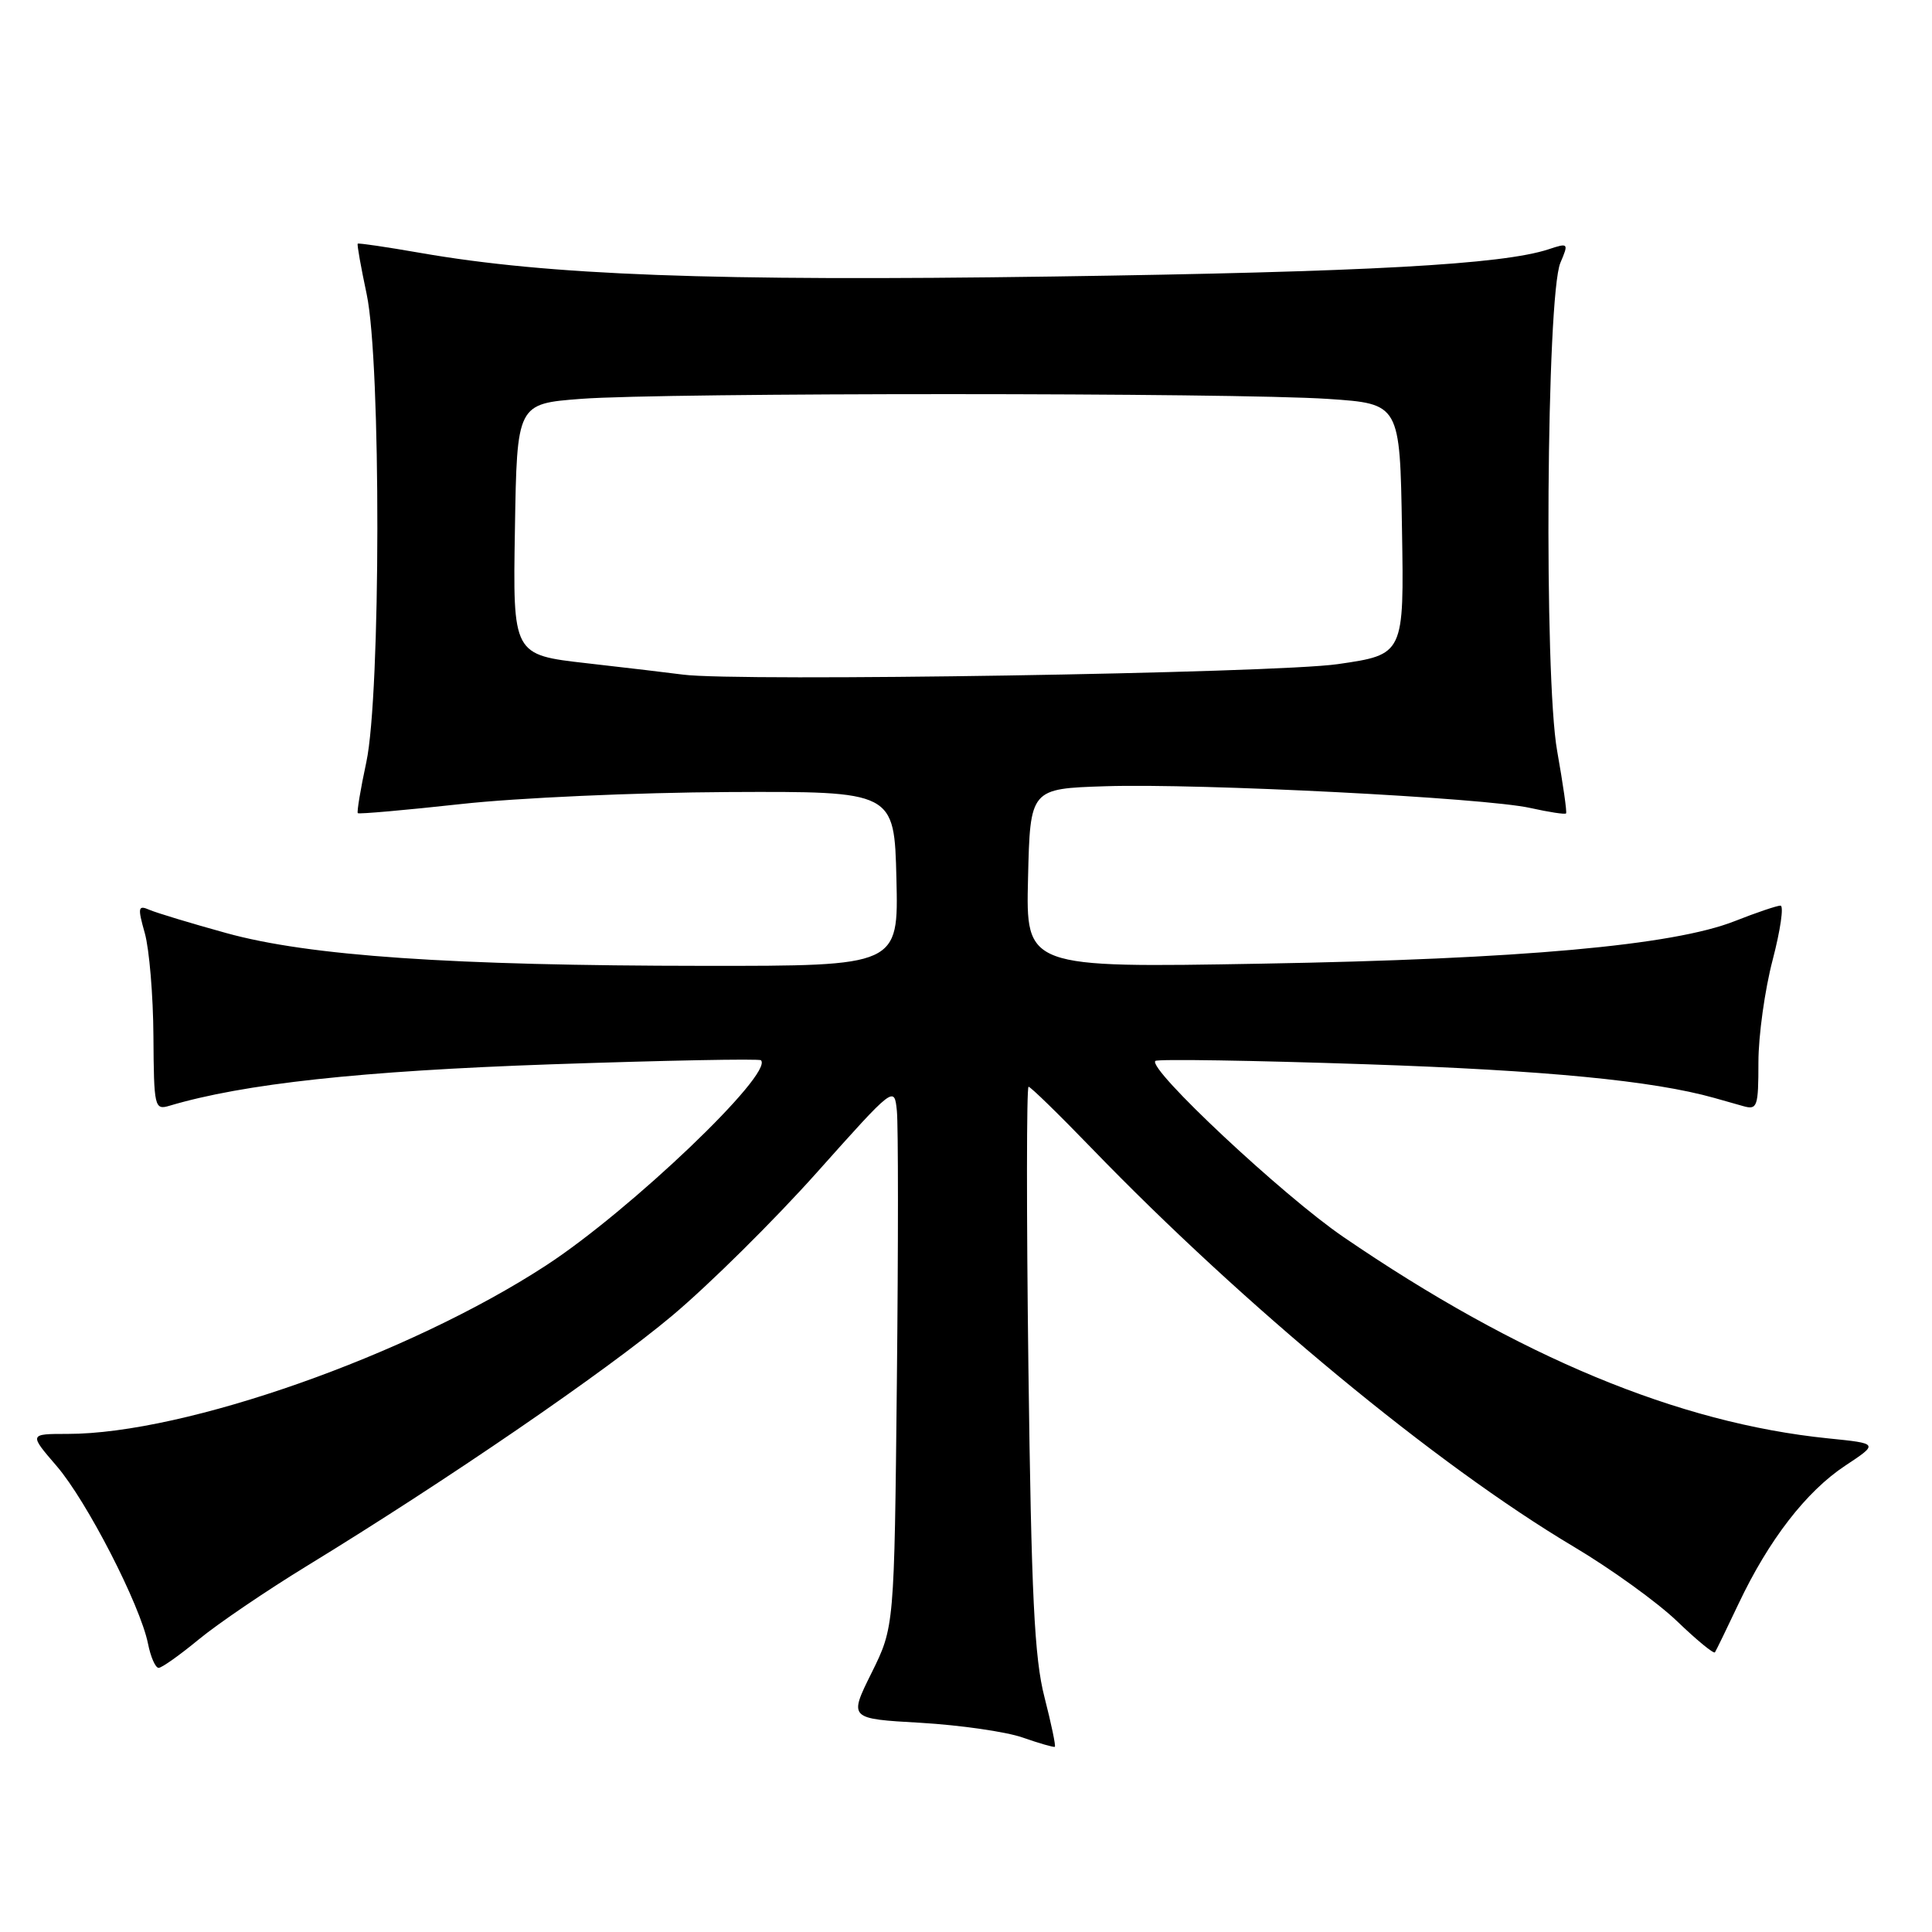 <?xml version="1.0" encoding="UTF-8" standalone="no"?>
<!DOCTYPE svg PUBLIC "-//W3C//DTD SVG 1.1//EN" "http://www.w3.org/Graphics/SVG/1.1/DTD/svg11.dtd" >
<svg xmlns="http://www.w3.org/2000/svg" xmlns:xlink="http://www.w3.org/1999/xlink" version="1.1" viewBox="0 0 256 256">
 <g >
 <path fill="currentColor"
d=" M 138.40 224.89 C 137.06 219.71 136.66 211.45 136.27 181.25 C 136.01 160.76 136.02 144.00 136.29 144.00 C 136.56 144.00 140.31 147.66 144.64 152.14 C 164.88 173.08 190.29 194.09 208.50 204.93 C 213.45 207.87 219.63 212.33 222.23 214.83 C 224.83 217.33 227.08 219.18 227.24 218.94 C 227.40 218.70 228.81 215.80 230.37 212.50 C 234.37 204.05 239.33 197.63 244.50 194.21 C 248.94 191.27 248.94 191.27 242.22 190.59 C 222.38 188.57 201.24 179.79 178.00 163.90 C 169.98 158.42 152.04 141.62 153.09 140.58 C 153.36 140.31 165.93 140.51 181.04 141.02 C 204.80 141.82 219.00 143.19 227.15 145.48 C 228.17 145.77 229.90 146.26 231.00 146.57 C 232.85 147.09 233.00 146.66 233.00 140.75 C 233.00 137.24 233.85 131.13 234.89 127.18 C 235.92 123.23 236.39 120.00 235.92 120.00 C 235.46 120.00 232.73 120.92 229.87 122.05 C 221.72 125.27 201.50 127.09 167.22 127.69 C 135.93 128.24 135.93 128.24 136.22 116.37 C 136.50 104.50 136.50 104.50 146.50 104.18 C 159.01 103.78 196.76 105.71 202.77 107.06 C 205.24 107.61 207.38 107.94 207.51 107.78 C 207.65 107.63 207.11 103.90 206.33 99.50 C 204.57 89.68 204.91 39.19 206.76 34.82 C 207.87 32.21 207.83 32.16 205.20 33.03 C 199.08 35.05 181.16 36.04 139.50 36.64 C 94.39 37.29 72.72 36.48 55.70 33.51 C 51.23 32.73 47.50 32.18 47.40 32.29 C 47.29 32.41 47.83 35.42 48.59 39.00 C 50.50 48.05 50.46 92.00 48.54 100.99 C 47.77 104.56 47.27 107.60 47.41 107.75 C 47.56 107.89 53.72 107.35 61.09 106.54 C 68.47 105.72 84.40 105.01 96.50 104.95 C 118.50 104.85 118.50 104.85 118.78 116.42 C 119.06 128.00 119.06 128.00 93.28 127.98 C 59.83 127.96 40.95 126.67 30.00 123.64 C 25.32 122.35 20.74 120.96 19.81 120.56 C 18.29 119.90 18.22 120.22 19.19 123.66 C 19.78 125.77 20.30 131.92 20.33 137.32 C 20.39 146.73 20.48 147.11 22.45 146.52 C 32.30 143.59 47.80 141.91 72.96 141.03 C 88.06 140.51 100.60 140.27 100.83 140.49 C 102.56 142.22 83.51 160.41 72.35 167.68 C 54.10 179.58 24.50 190.00 8.96 190.00 C 3.84 190.00 3.84 190.00 7.50 194.25 C 11.50 198.89 18.58 212.67 19.61 217.79 C 19.96 219.55 20.59 221.00 21.02 221.00 C 21.44 221.00 23.83 219.30 26.34 217.23 C 28.85 215.16 35.31 210.77 40.69 207.48 C 59.20 196.16 80.18 181.79 89.06 174.34 C 93.96 170.23 102.58 161.70 108.23 155.37 C 118.50 143.87 118.50 143.87 118.84 147.19 C 119.03 149.01 119.03 165.14 118.84 183.04 C 118.50 215.58 118.50 215.58 115.49 221.66 C 112.47 227.74 112.47 227.74 121.99 228.28 C 127.22 228.59 133.30 229.46 135.50 230.23 C 137.70 231.00 139.62 231.55 139.77 231.46 C 139.92 231.36 139.30 228.41 138.40 224.89 Z  M 90.50 89.39 C 88.85 89.17 83.10 88.49 77.73 87.88 C 67.95 86.77 67.95 86.77 68.23 70.13 C 68.50 53.50 68.50 53.50 77.00 52.85 C 87.91 52.01 163.52 52.02 176.00 52.86 C 185.50 53.50 185.50 53.50 185.77 70.11 C 186.05 86.73 186.05 86.73 177.27 88.00 C 168.96 89.21 97.64 90.35 90.50 89.39 Z "/>
</g>
</svg>